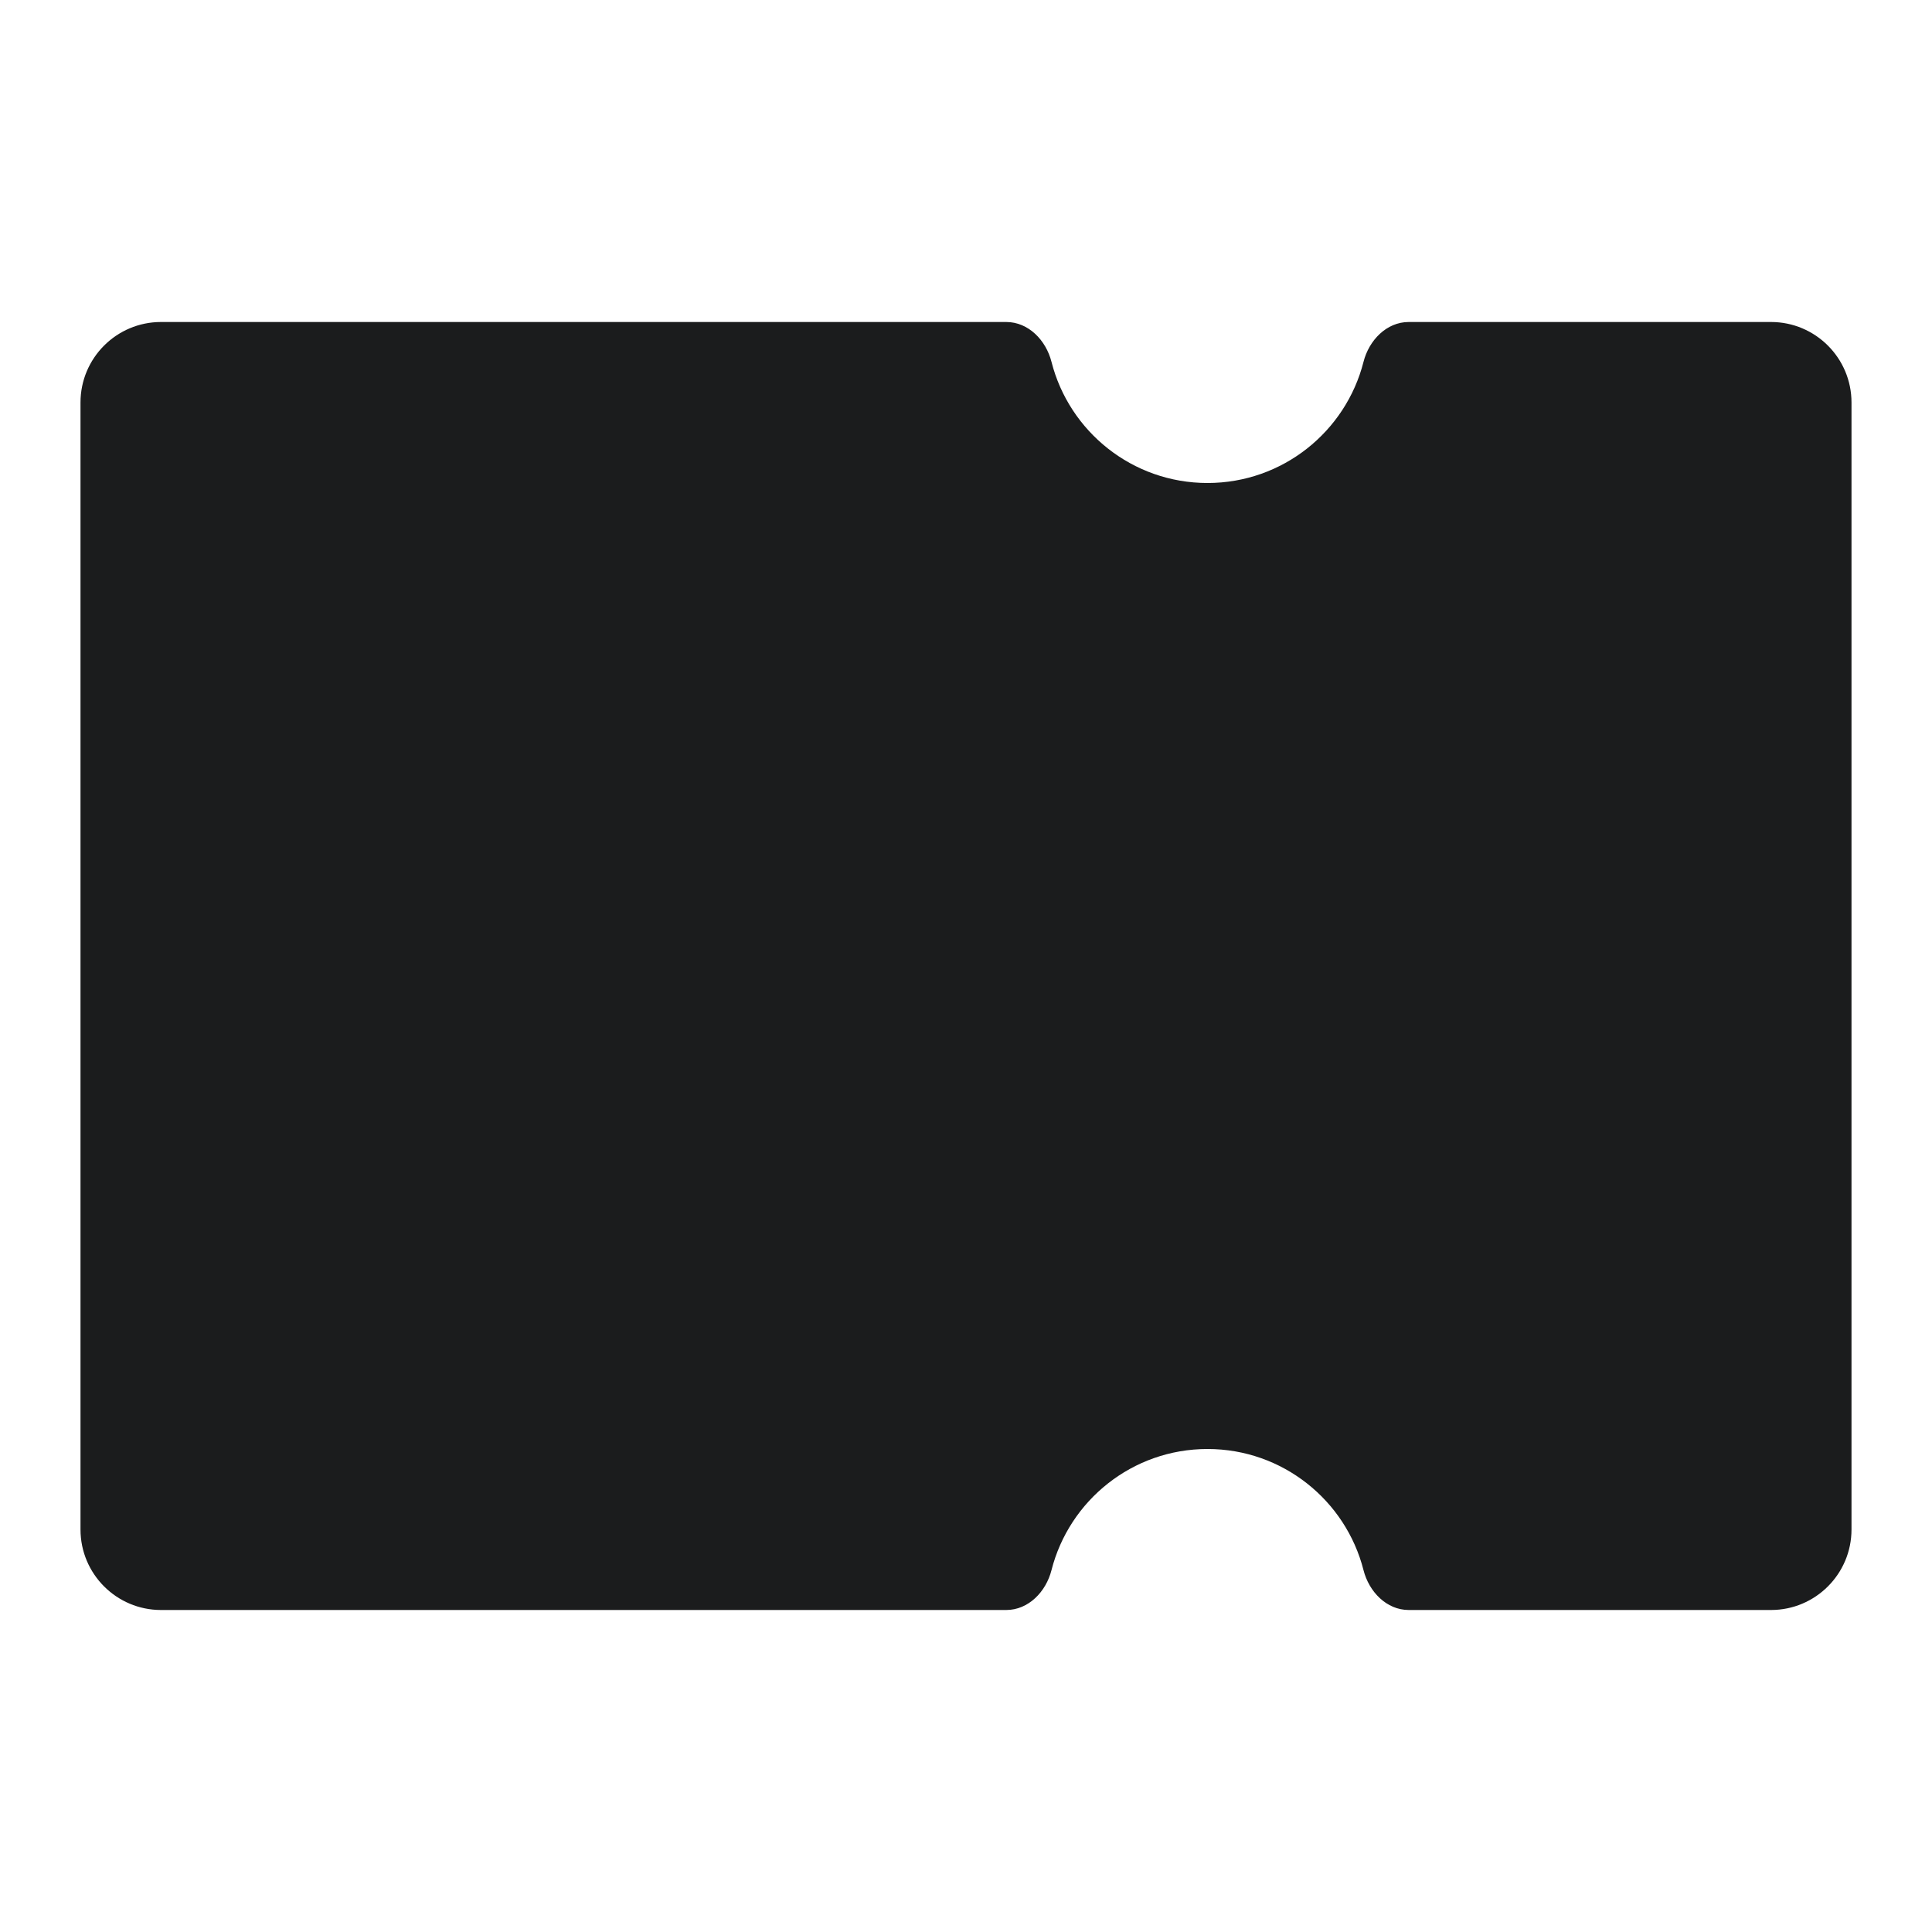 <svg width="24" height="24" viewBox="0 0 24 24" fill="none" xmlns="http://www.w3.org/2000/svg">
<path d="M17.5 4C17.224 4 17.006 4.227 16.938 4.495C16.718 5.36 15.934 6 15 6C14.066 6 13.282 5.36 13.062 4.495C12.994 4.227 12.776 4 12.5 4H2C1.448 4 1 4.448 1 5V19C1 19.552 1.448 20 2 20H12.5C12.776 20 12.994 19.773 13.062 19.505C13.282 18.64 14.066 18 15 18C15.934 18 16.718 18.64 16.938 19.505C17.006 19.773 17.224 20 17.5 20H22C22.552 20 23 19.552 23 19V5C23 4.448 22.552 4 22 4H17.5Z" fill="#1B1C1D"/>
</svg>
